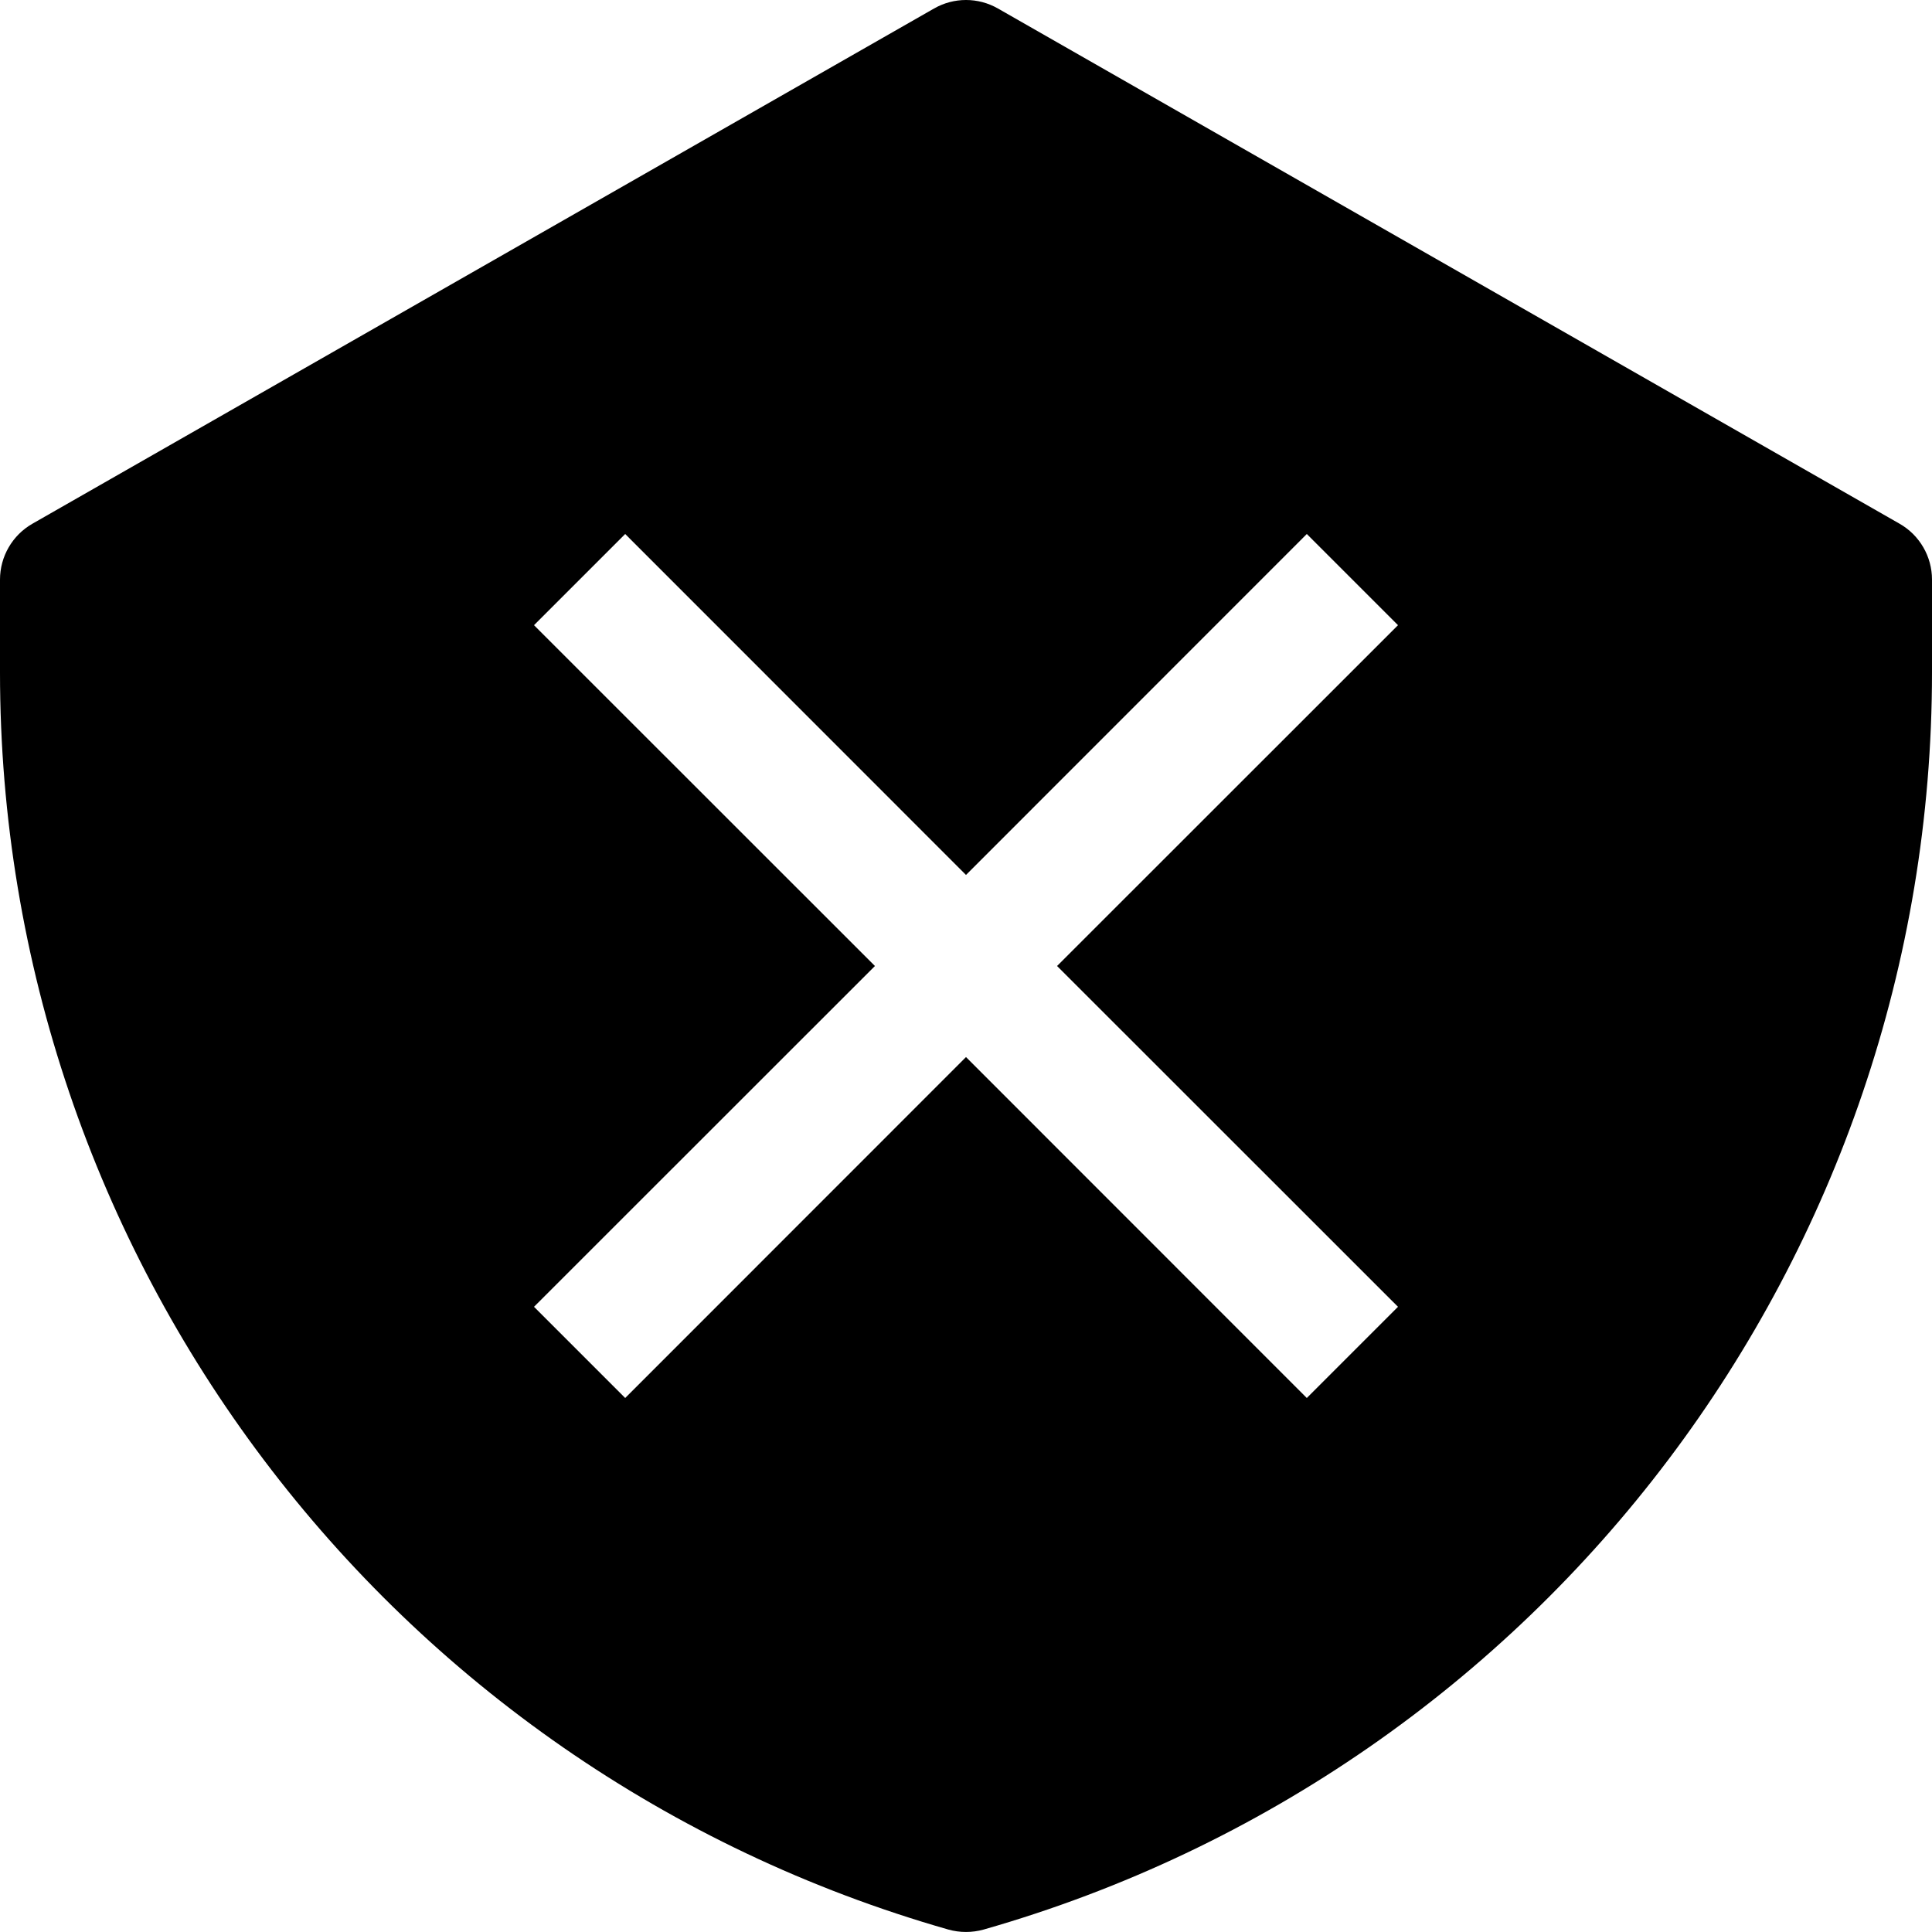 <svg viewBox="0 0 15 15" fill="none" xmlns="http://www.w3.org/2000/svg">
    <path fill-rule="evenodd" clip-rule="evenodd"
        d="M7.252 0.066C7.406 -0.022 7.594 -0.022 7.748 0.066L14.748 4.066C14.904 4.155 15 4.321 15 4.5V5.22C15 9.752 11.995 13.736 7.637 14.981C7.548 15.006 7.452 15.006 7.363 14.981C3.005 13.736 0 9.752 0 5.22V4.5C0 4.321 0.096 4.155 0.252 4.066L7.252 0.066ZM10.146 10.854L7.5 8.207L4.854 10.854L4.146 10.146L6.793 7.5L4.146 4.854L4.854 4.146L7.5 6.793L10.146 4.146L10.854 4.854L8.207 7.5L10.854 10.146L10.146 10.854Z"
        fill="currentColor" />
</svg>